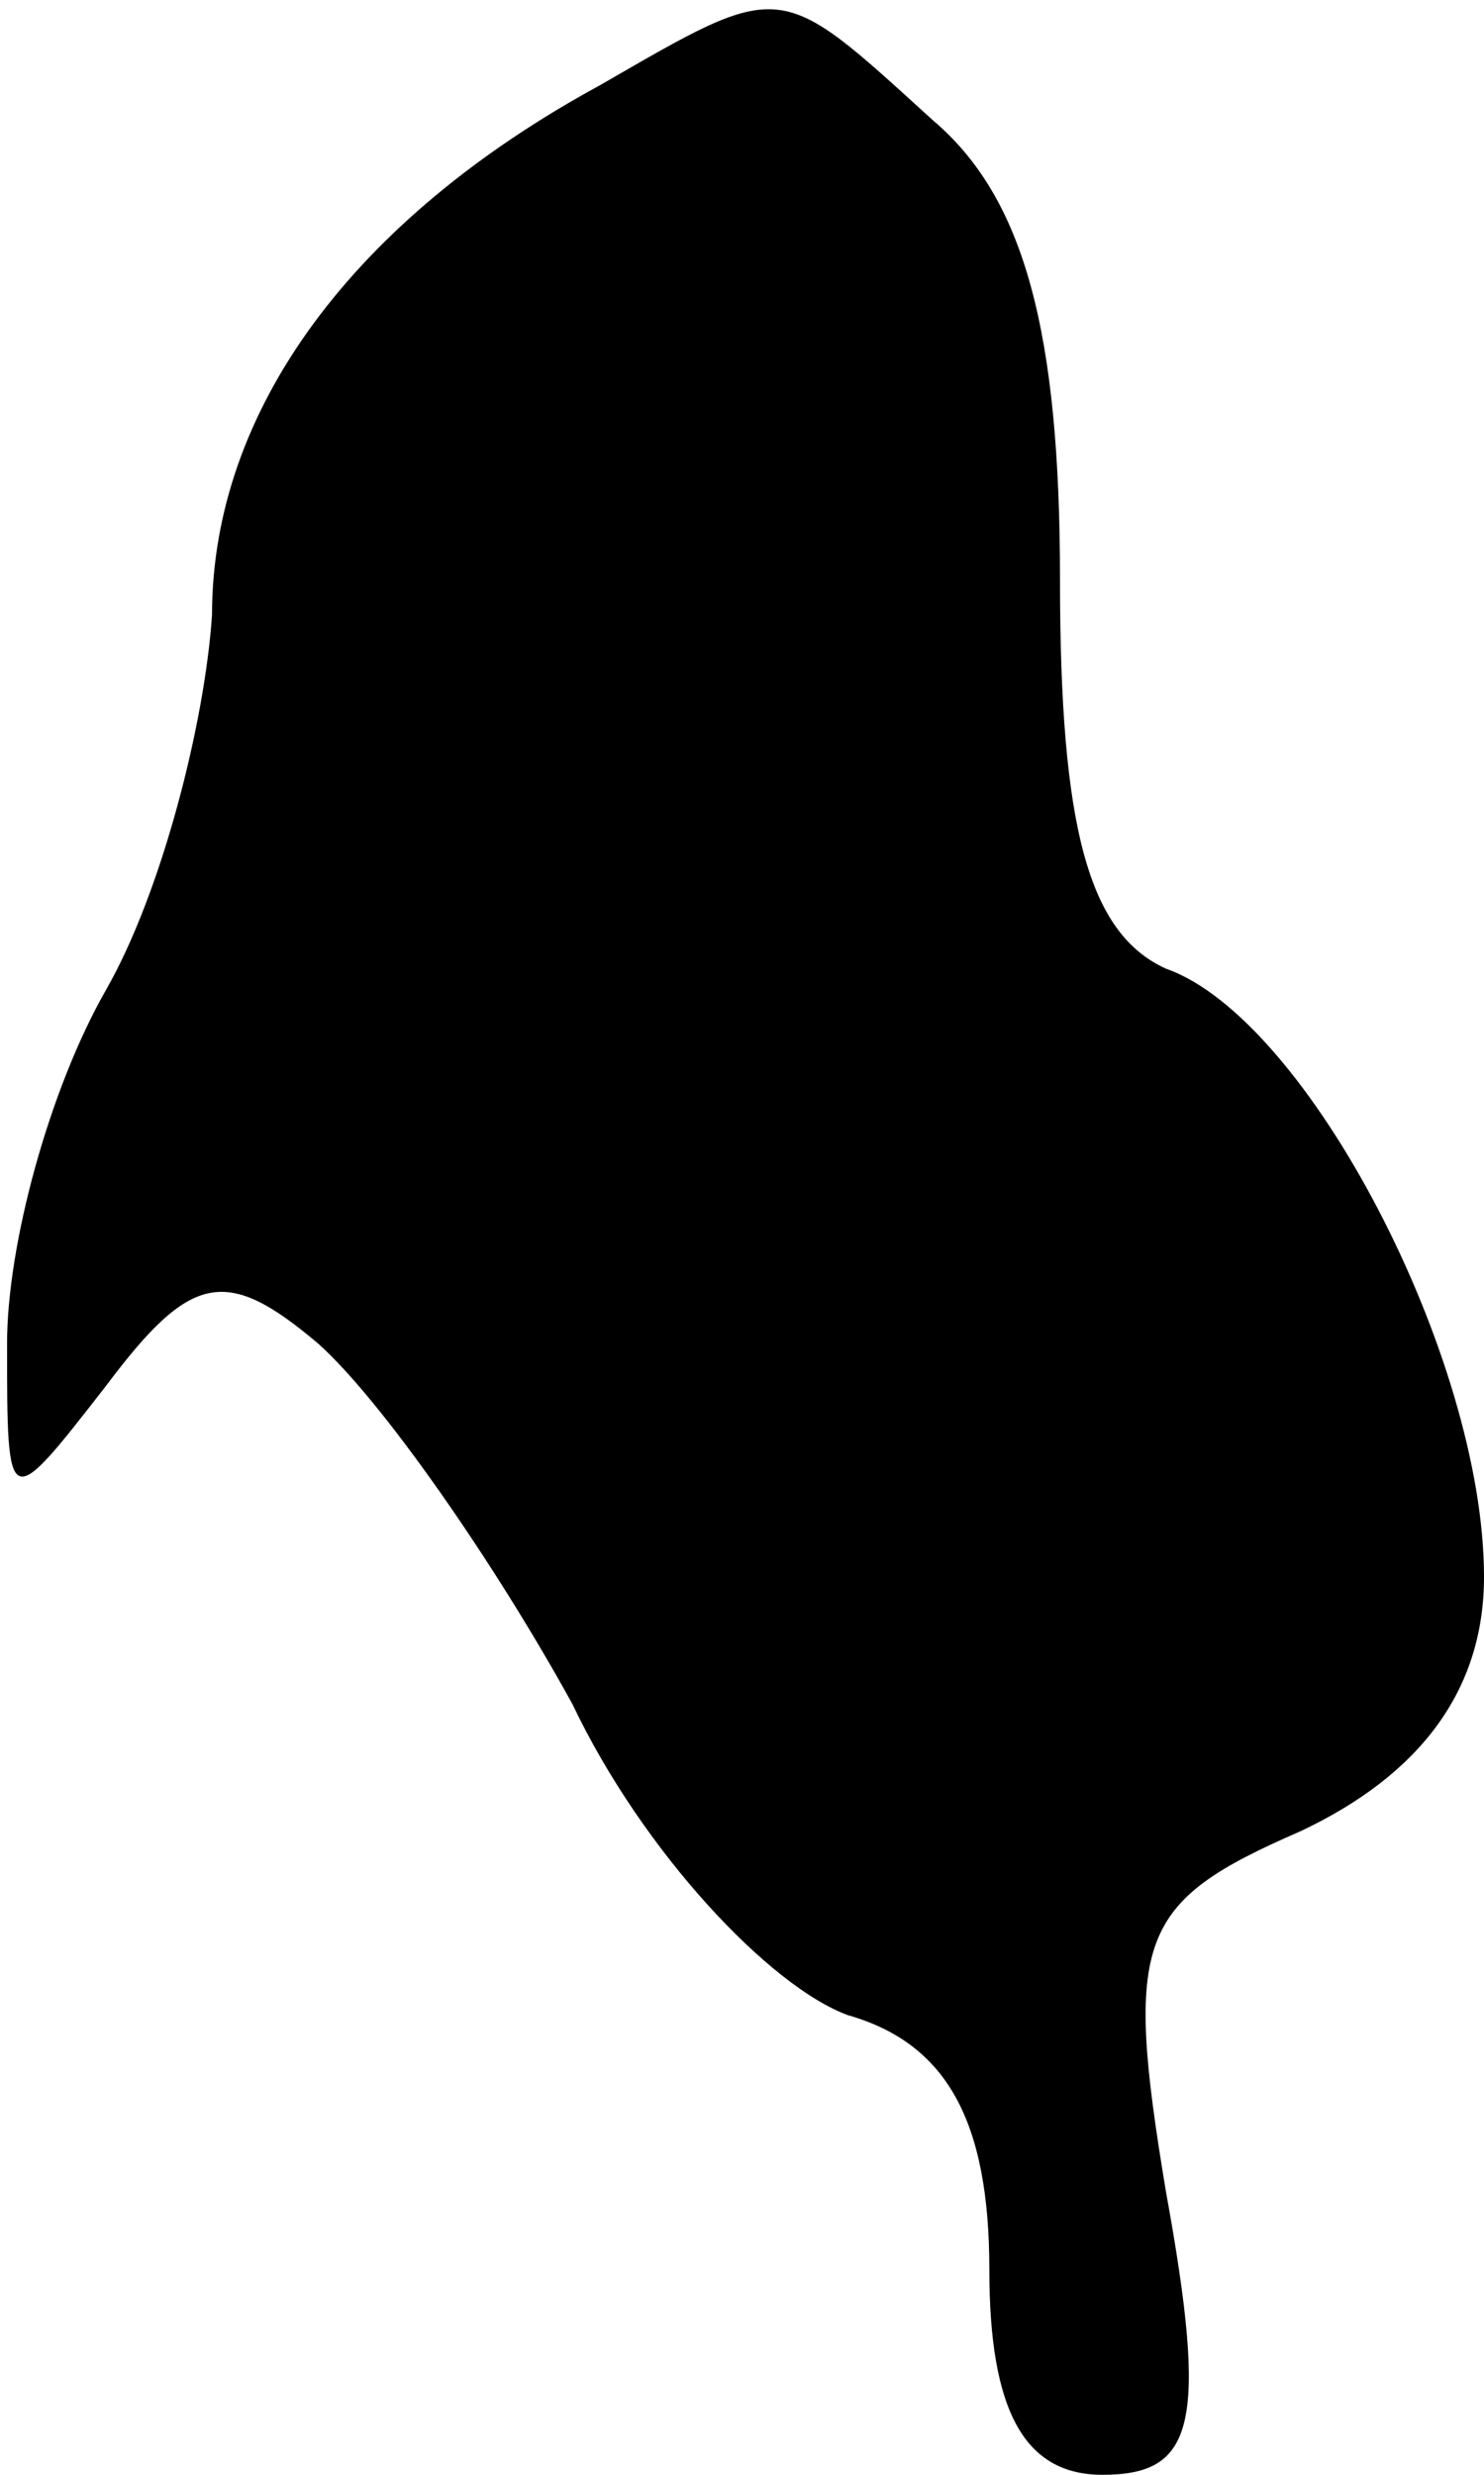 <?xml version="1.0" standalone="no"?>
<!DOCTYPE svg PUBLIC "-//W3C//DTD SVG 20010904//EN"
 "http://www.w3.org/TR/2001/REC-SVG-20010904/DTD/svg10.dtd">
<svg version="1.0" xmlns="http://www.w3.org/2000/svg"
 width="21pt" height="35pt" viewBox="0 0 21 35"
 preserveAspectRatio="xMidYMid meet">
<g transform="translate(0,35) scale(0.1,-0.1)"
fill="#000000" stroke="none">
<path fill="#000000" stroke="none" d="M85 338 c-35 -19 -55 -46 -55 -75 -1
-15 -7 -39 -15 -53 -8 -14 -14 -36 -14 -50 0 -24 0 -24 14 -6 12 16 17 17 30
6 9 -8 25 -31 36 -51 10 -21 28 -40 39 -44 14 -4 20 -15 20 -36 0 -20 5 -29
16 -29 13 0 15 7 9 40 -6 36 -4 41 19 51 17 8 26 20 26 36 0 31 -25 79 -45 86
-11 5 -15 20 -15 55 0 35 -5 54 -18 65 -22 20 -21 20 -47 5z"/>
</g>
</svg>
